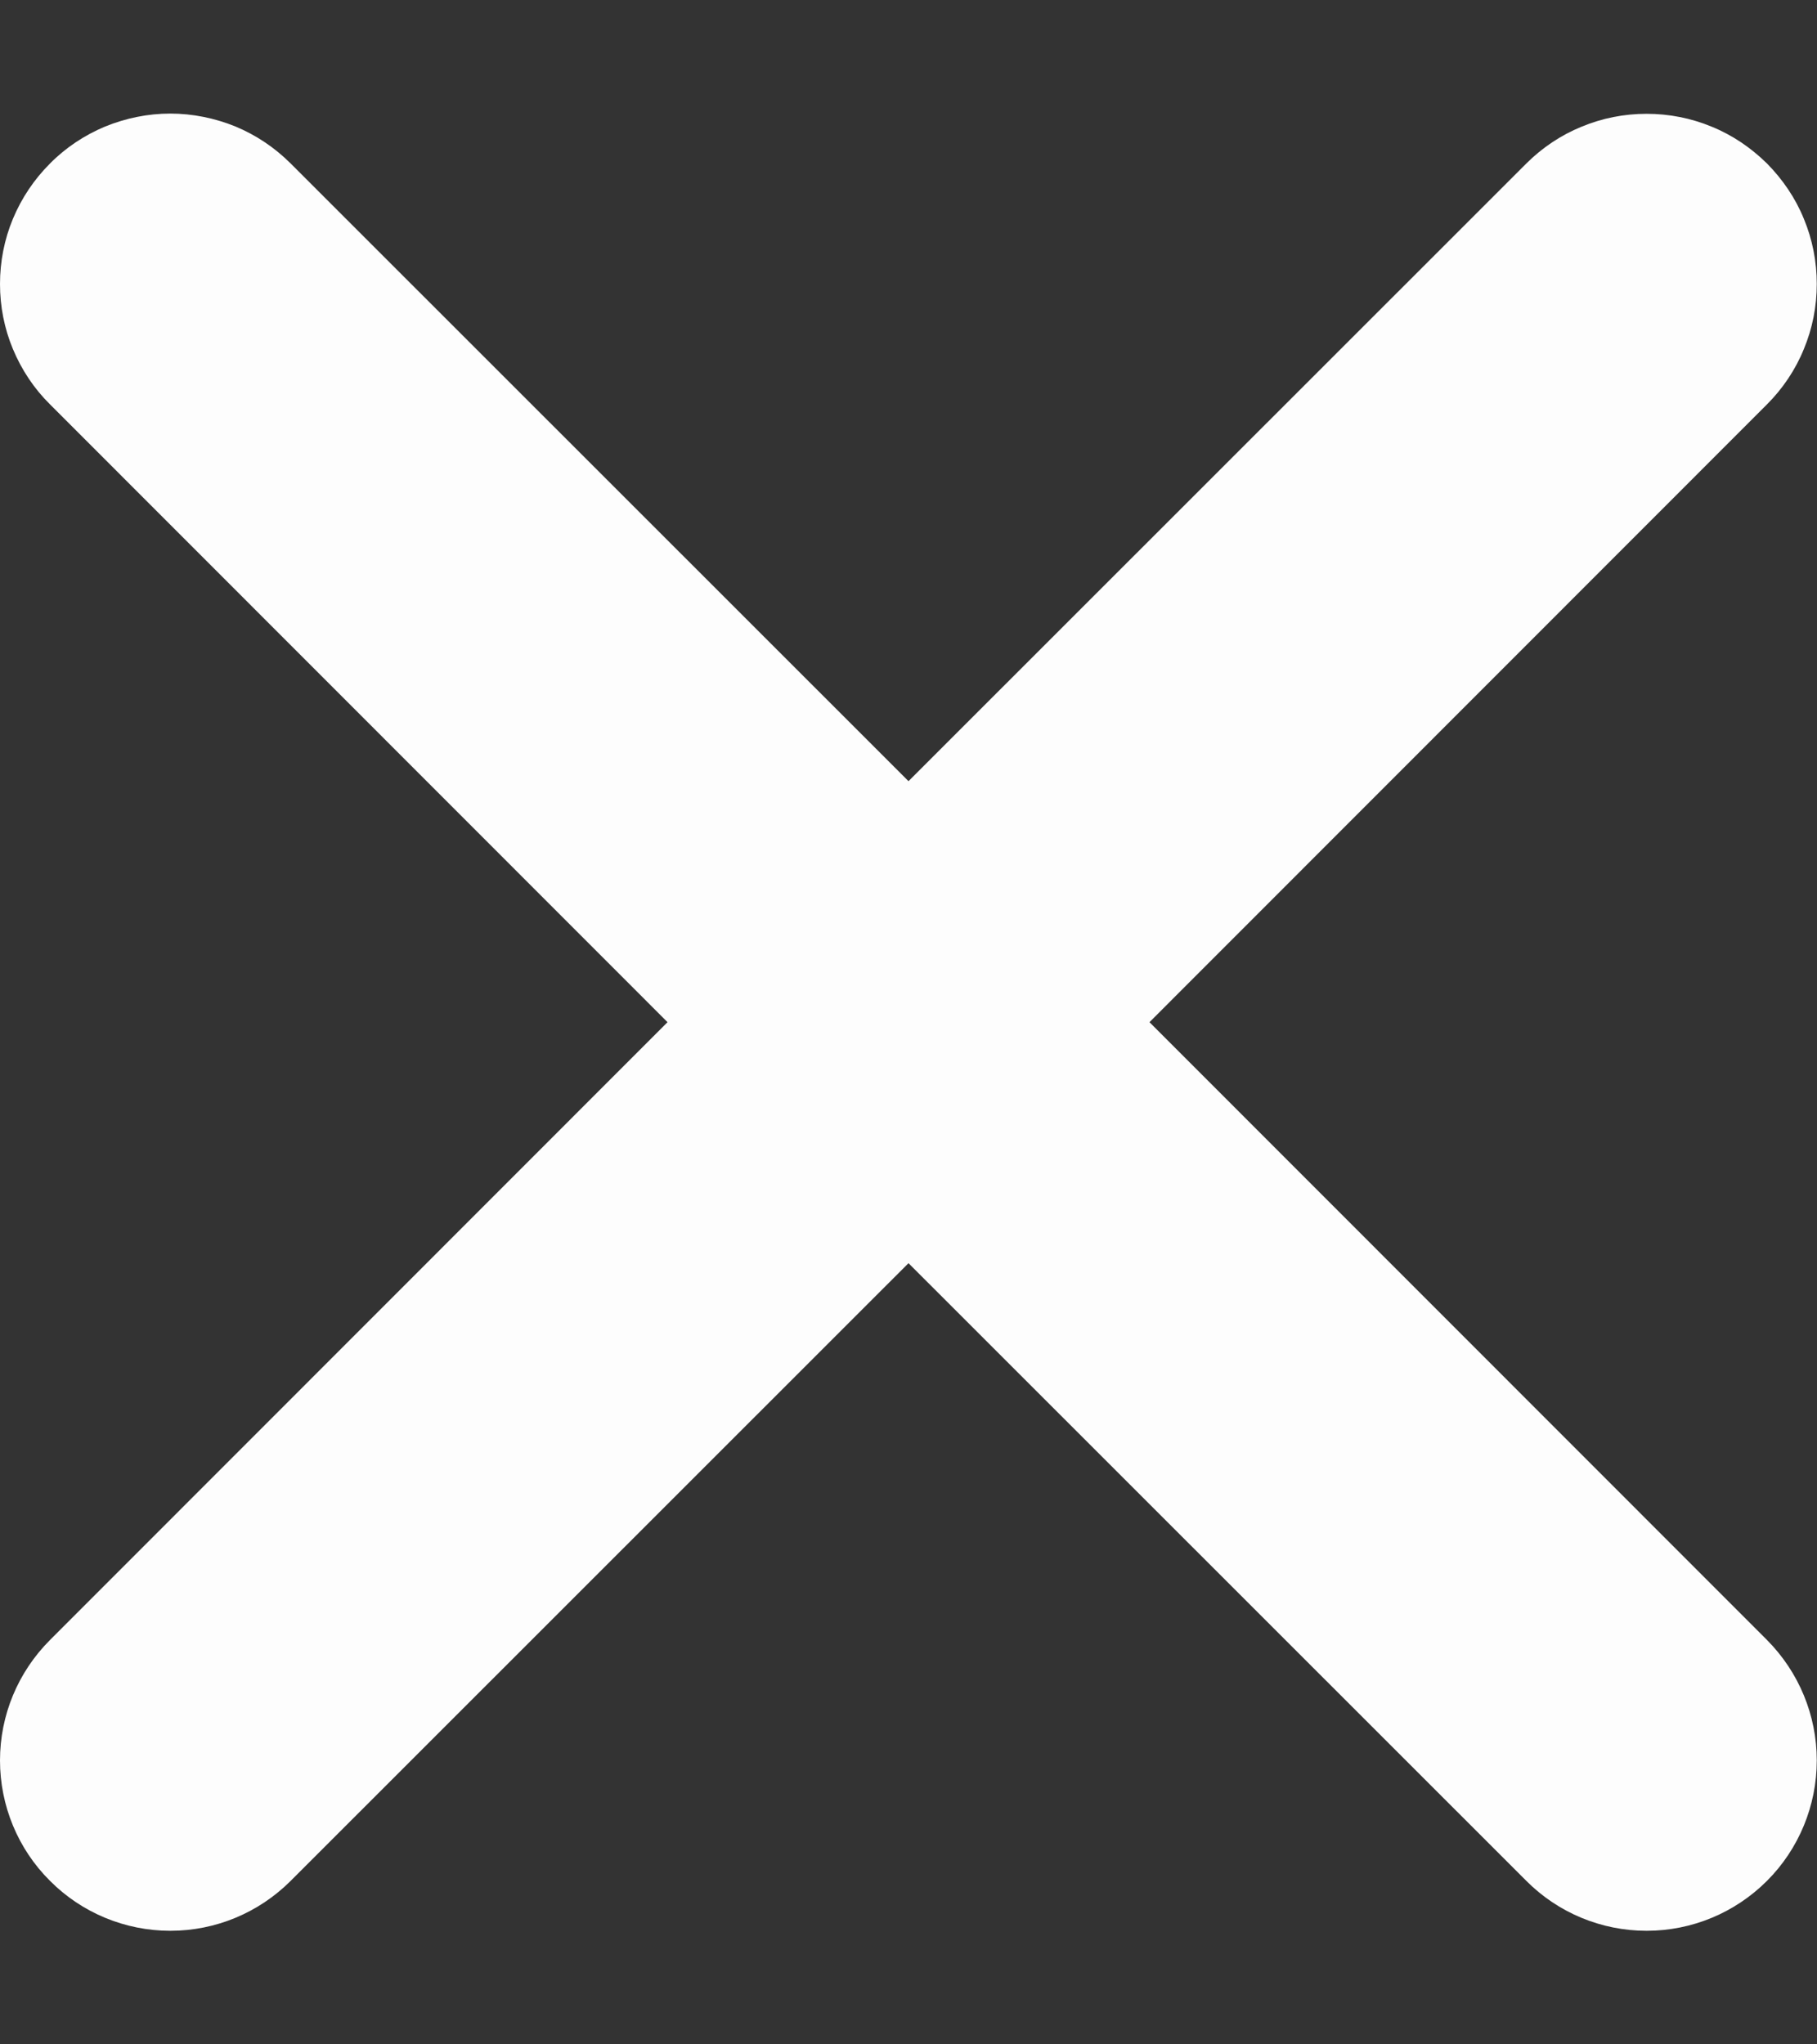 <svg xmlns="http://www.w3.org/2000/svg" width="8" height="9" viewBox="0 0 8 9" fill="#FFFFFF">
<rect x="0" y="0" width="8" height="9" fill="#333333" stroke="none"/>
<path d="M0.22 0.72C0.289 0.65 0.372 0.595 0.463 0.557C0.554 0.52 0.651 0.5 0.75 0.5C0.848 0.5 0.946 0.52 1.037 0.557C1.128 0.595 1.21 0.65 1.28 0.72L4 3.439L6.72 0.72C6.789 0.651 6.872 0.595 6.963 0.558C7.054 0.52 7.151 0.501 7.25 0.501C7.348 0.501 7.446 0.52 7.537 0.558C7.628 0.595 7.71 0.651 7.78 0.72C7.849 0.79 7.905 0.872 7.942 0.963C7.98 1.054 7.999 1.152 7.999 1.25C7.999 1.349 7.98 1.446 7.942 1.537C7.905 1.628 7.849 1.711 7.78 1.78L5.061 4.5L7.78 7.22C7.92 7.361 7.999 7.551 7.999 7.75C7.999 7.949 7.92 8.14 7.78 8.28C7.639 8.421 7.449 8.5 7.25 8.5C7.051 8.5 6.86 8.421 6.72 8.28L4 5.561L1.28 8.28C1.139 8.421 0.949 8.5 0.75 8.5C0.551 8.5 0.36 8.421 0.22 8.28C0.079 8.14 0 7.949 0 7.75C0 7.551 0.079 7.361 0.22 7.22L2.939 4.5L0.22 1.78C0.15 1.711 0.095 1.628 0.057 1.537C0.019 1.446 0 1.349 0 1.25C0 1.152 0.019 1.054 0.057 0.963C0.095 0.872 0.15 0.79 0.22 0.72Z" fill="#FDFDFD"/>
</svg>